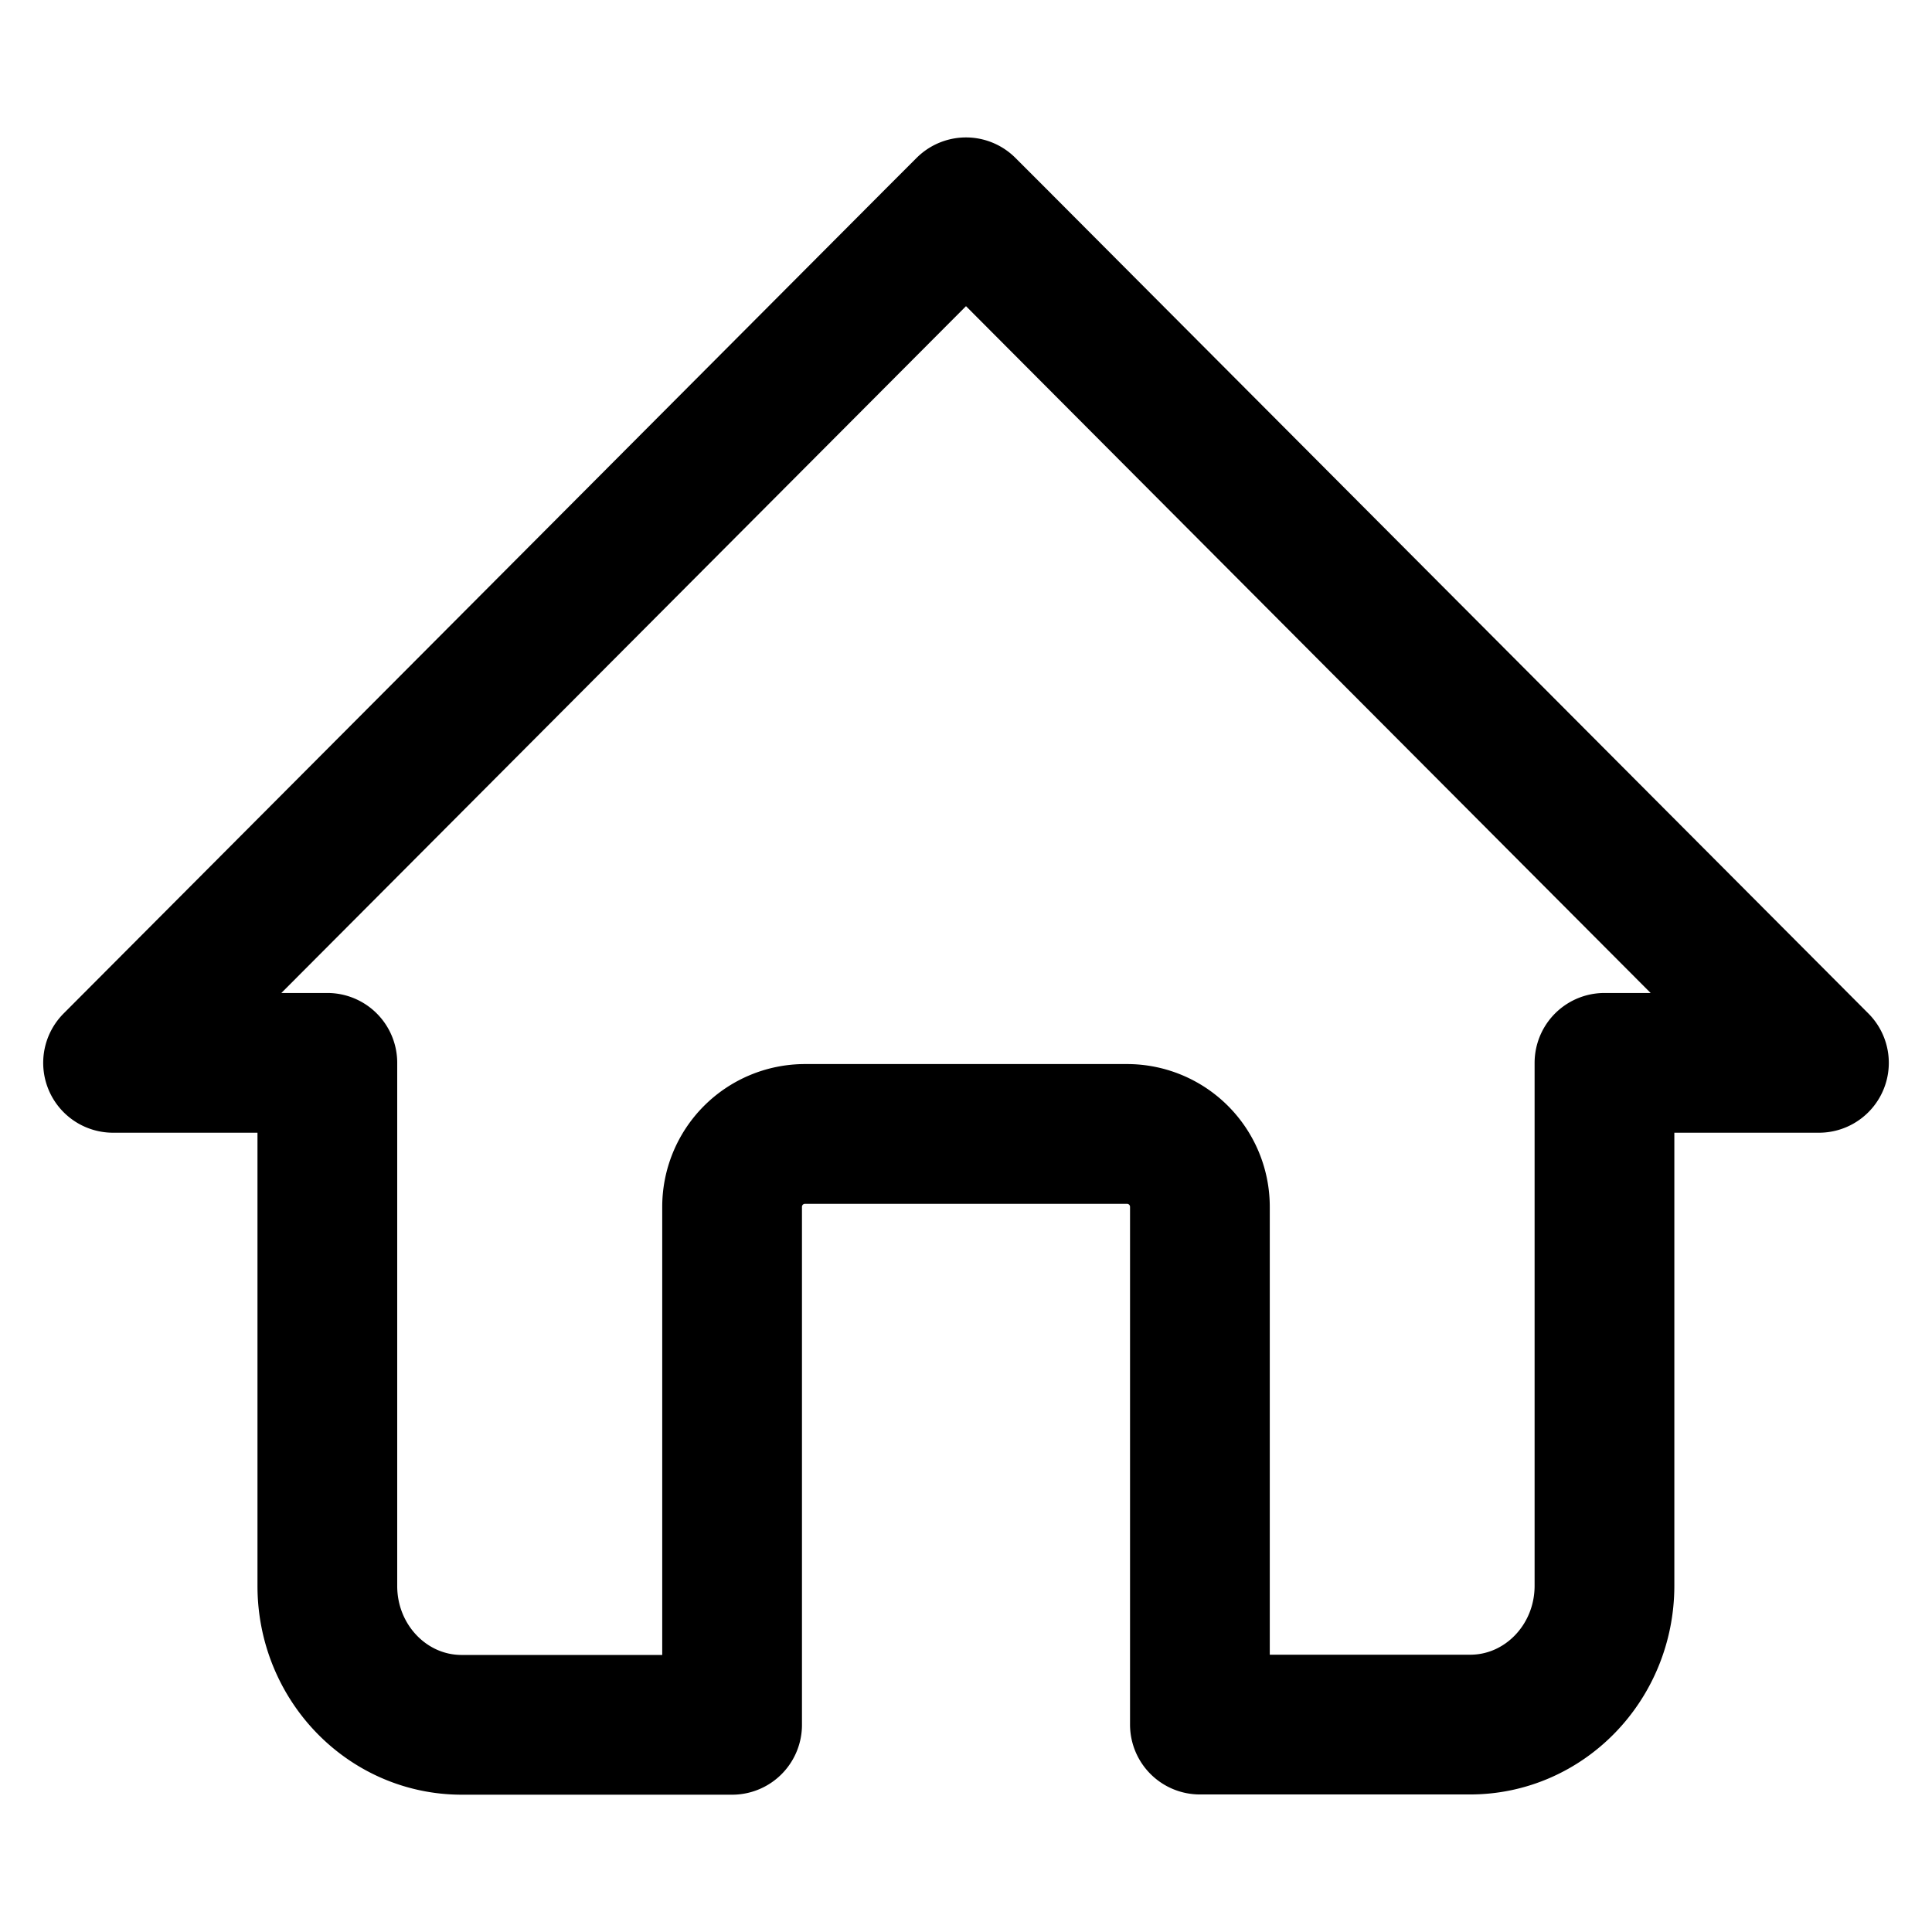 <svg xmlns="http://www.w3.org/2000/svg" viewBox="0 0 318 318"><defs><style>.cls-1,.cls-2{fill:none;}.cls-1{stroke:#000;stroke-linecap:round;stroke-linejoin:round;stroke-width:23px;}</style></defs><g id="Layer_2" data-name="Layer 2"><g id="Layer_9" data-name="Layer 9"><path class="cls-1" d="M299.39,174.94h-35.3V261c0,12.63-9.9,22.86-22.12,22.86H197.5V198.64a12,12,0,0,0-12-12h-53a12,12,0,0,0-12,12V283.9H76c-12.22,0-22.12-10.23-22.12-22.86v-86.1H18.61l35.31-35.42,0,0L154,39.12l5-5,5,5L264.06,139.5l0,0Z"/><rect class="cls-2" width="318" height="318"/></g></g></svg>